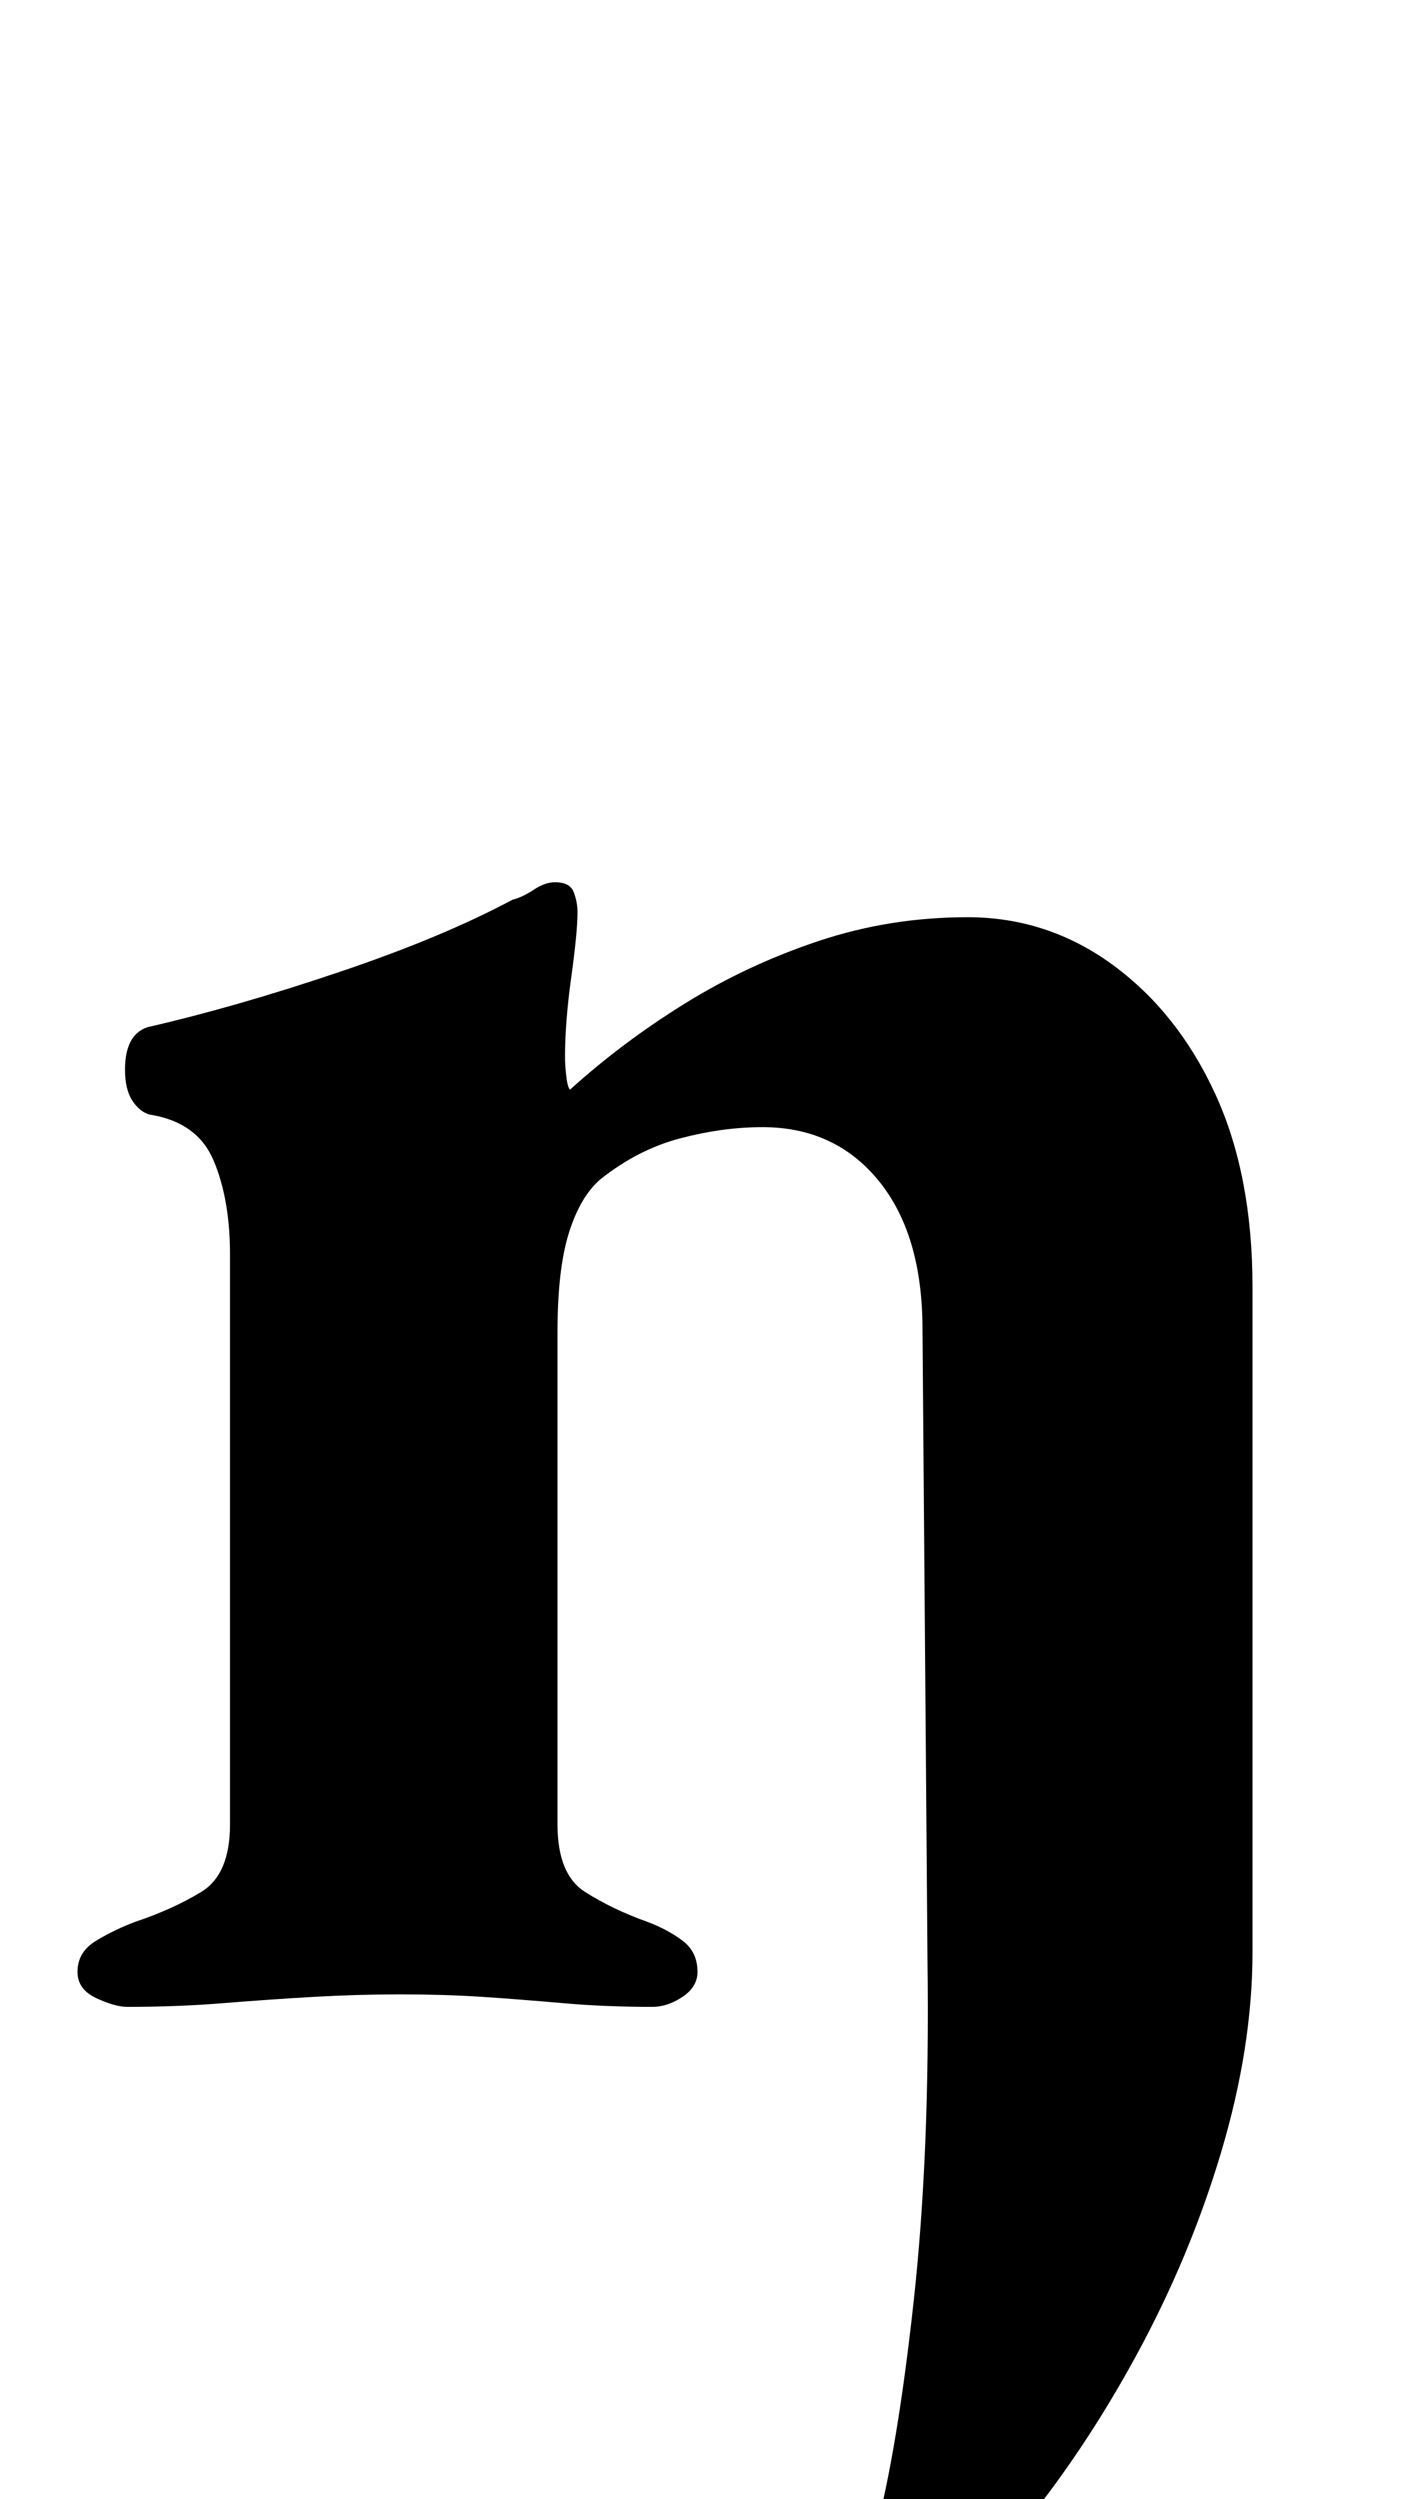 <?xml version="1.0" standalone="no"?>
<!DOCTYPE svg PUBLIC "-//W3C//DTD SVG 1.1//EN" "http://www.w3.org/Graphics/SVG/1.1/DTD/svg11.dtd" >
<svg xmlns="http://www.w3.org/2000/svg" xmlns:xlink="http://www.w3.org/1999/xlink" version="1.1" viewBox="-10 0 562 1000">
  <g transform="matrix(1 0 0 -1 0 800)">
   <path fill="currentColor"
d="M291 -285q-21 0 -39 9t-18 25q0 19 8.5 33t18.5 14q4 0 12.5 -3t18.5 -8q11 -4 21 -8t16 -4q5 0 7.5 4t3.5 9q9 34 15.5 93.5t5.5 135.5l-2 253q0 38 -17.5 59.5t-46.5 21.5q-16 0 -33 -4.5t-32 -16.5q-8 -7 -12.5 -21.5t-4.5 -39.5v-197q0 -20 11 -27t25 -12
q8 -3 14 -7.5t6 -12.5q0 -6 -6 -10t-12 -4q-19 0 -36 1.5t-32 2.5t-33 1q-17 0 -34.5 -1t-36 -2.5t-38.5 -1.5q-5 0 -12.5 3.5t-7.5 10.5q0 8 7.5 12.5t15.5 7.5q15 5 26.5 12t11.5 27v228q0 22 -6.5 37.5t-25.5 18.5q-4 1 -7 5.5t-3 12.5q0 14 9 17q35 8 76.5 22t69.5 29
q4 1 8.5 4t8.5 3q6 0 7.5 -4t1.5 -8q0 -8 -2.5 -26t-2.5 -32q0 -3 0.5 -7.5t1.5 -5.5q21 19 46 34.5t53.5 25t59.5 9.5q32 0 58 -19t41 -51.5t15 -77.5v-266q0 -38 -12.5 -80t-34 -81.5t-48 -71.5t-54 -51t-51.5 -20z" />
  </g>

</svg>
